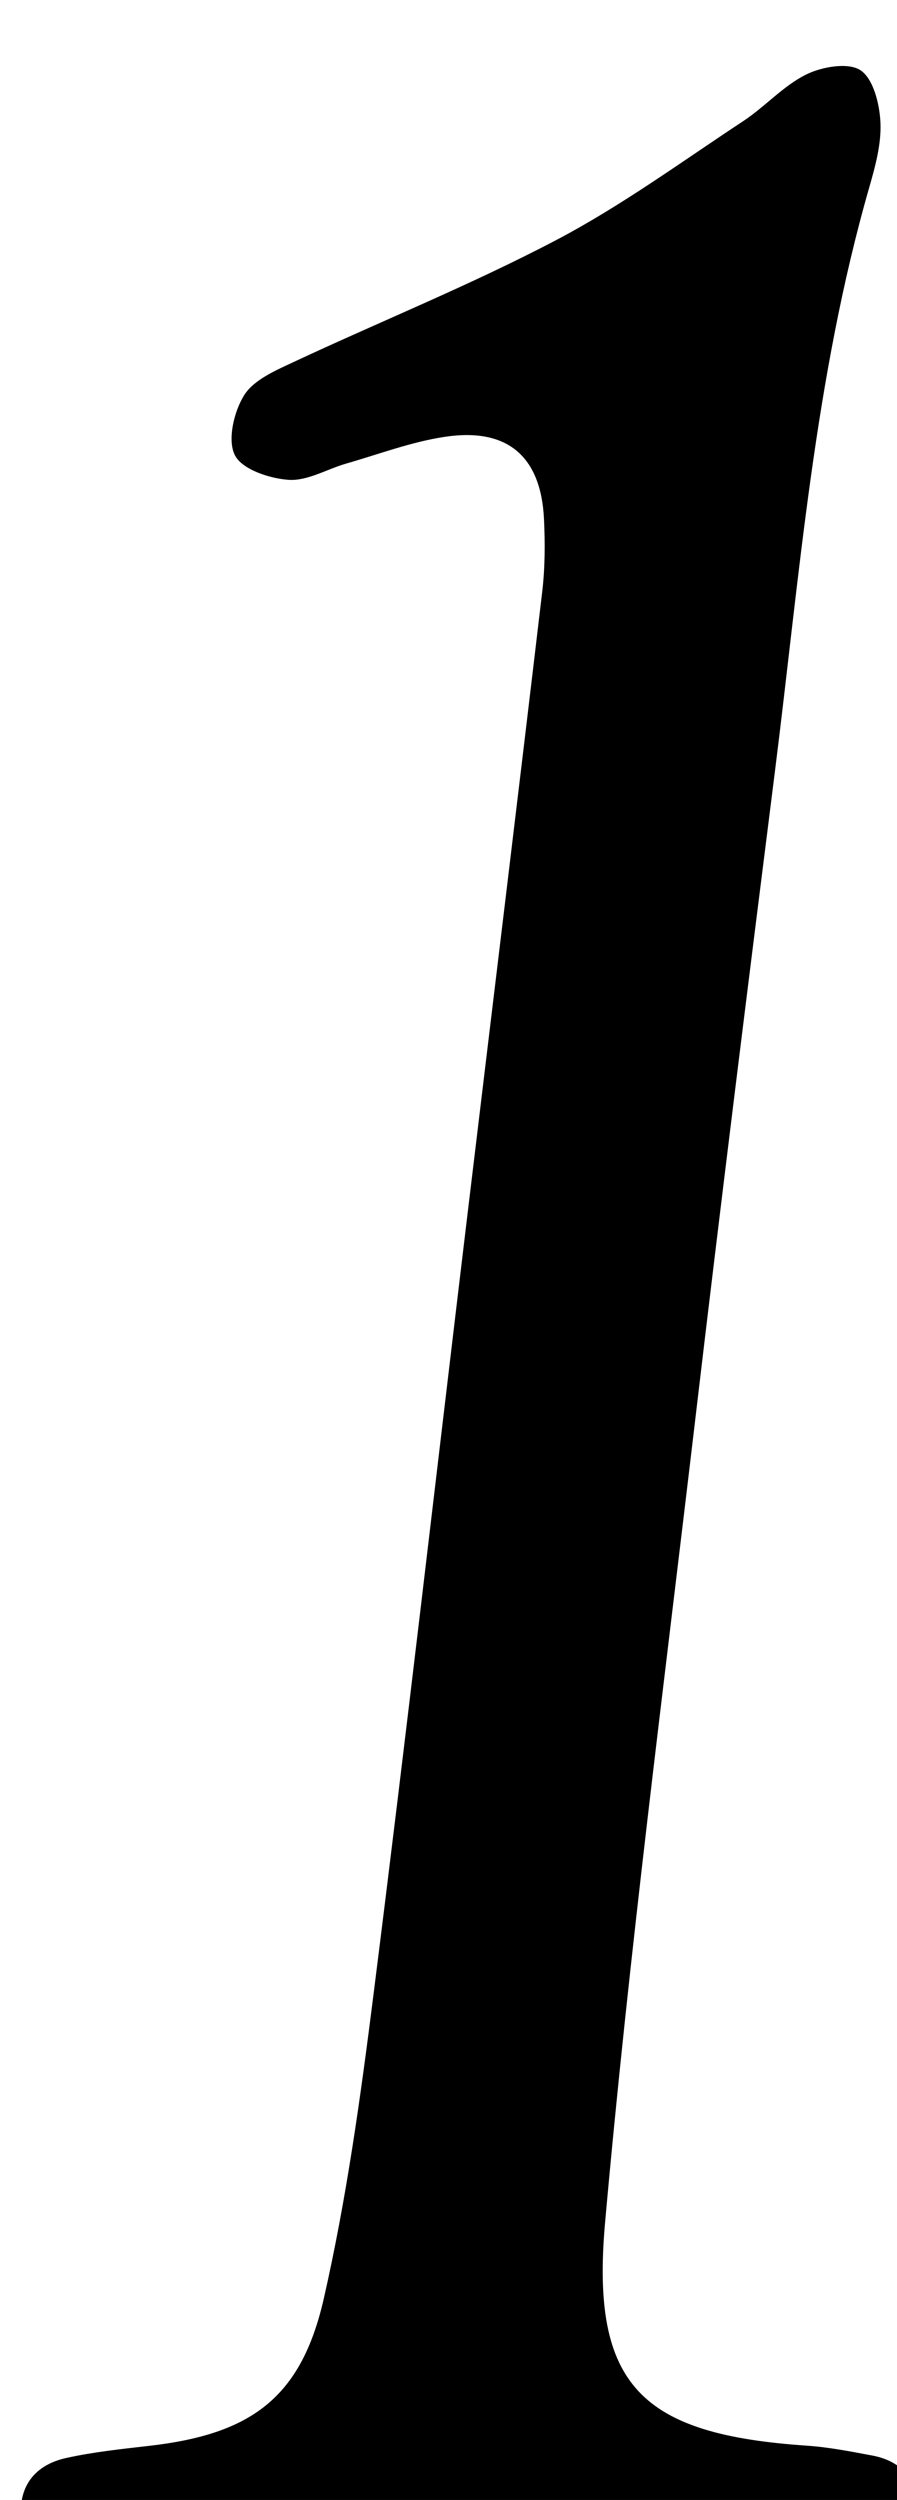 <?xml version="1.0" encoding="iso-8859-1"?>
<!-- Generator: Adobe Illustrator 25.2.1, SVG Export Plug-In . SVG Version: 6.00 Build 0)  -->
<svg version="1.1" xmlns="http://www.w3.org/2000/svg" xmlns:xlink="http://www.w3.org/1999/xlink" x="0px" y="0px"
	 viewBox="0 0 74.141 206.585" style="enable-background:new 0 0 74.141 206.585;" xml:space="preserve">
<g>
	<path d="M67.795,211.758c-7.645-0.414-15.293-1.194-22.936-1.154c-10.644,0.056-21.285,0.732-31.928,1.126
		c-2.327,0.086-4.679,0.32-6.979,0.086c-2.293-0.233-4.157-1.423-4.231-4.089c-0.071-2.537,1.386-4.088,3.737-4.609
		c2.267-0.503,4.598-0.745,6.911-1.011c8.382-0.964,12.521-3.955,14.39-12.149c1.881-8.246,3.044-16.681,4.105-25.086
		c2.711-21.462,5.185-42.953,7.764-64.431c2.063-17.182,4.16-34.359,6.189-51.545c0.233-1.976,0.24-3.997,0.147-5.988
		c-0.243-5.183-3.004-7.587-8.177-6.814c-2.77,0.414-5.452,1.432-8.164,2.211c-1.597,0.459-3.207,1.448-4.755,1.347
		c-1.589-0.104-3.867-0.865-4.455-2.036c-0.63-1.255-0.082-3.596,0.766-4.956c0.79-1.266,2.57-2.034,4.052-2.727
		c7.229-3.383,14.657-6.377,21.714-10.08c5.399-2.833,10.377-6.478,15.486-9.845c1.799-1.186,3.294-2.901,5.192-3.846
		c1.305-0.649,3.49-1.029,4.501-0.356c1.066,0.709,1.579,2.795,1.649,4.311c0.082,1.779-0.428,3.634-0.93,5.385
		c-4.527,15.765-5.751,32.06-7.789,48.221c-2.248,17.827-4.476,35.657-6.579,53.501c-2.609,22.138-5.485,44.257-7.464,66.454
		c-1.206,13.524,3.046,17.491,16.685,18.42c1.814,0.124,3.618,0.48,5.41,0.816c2.492,0.467,3.811,2.115,3.75,4.563
		c-0.062,2.511-1.746,3.887-4.088,4.334c-1.295,0.247-2.652,0.162-3.982,0.227C67.79,211.945,67.792,211.851,67.795,211.758z"/>
</g>
</svg>
